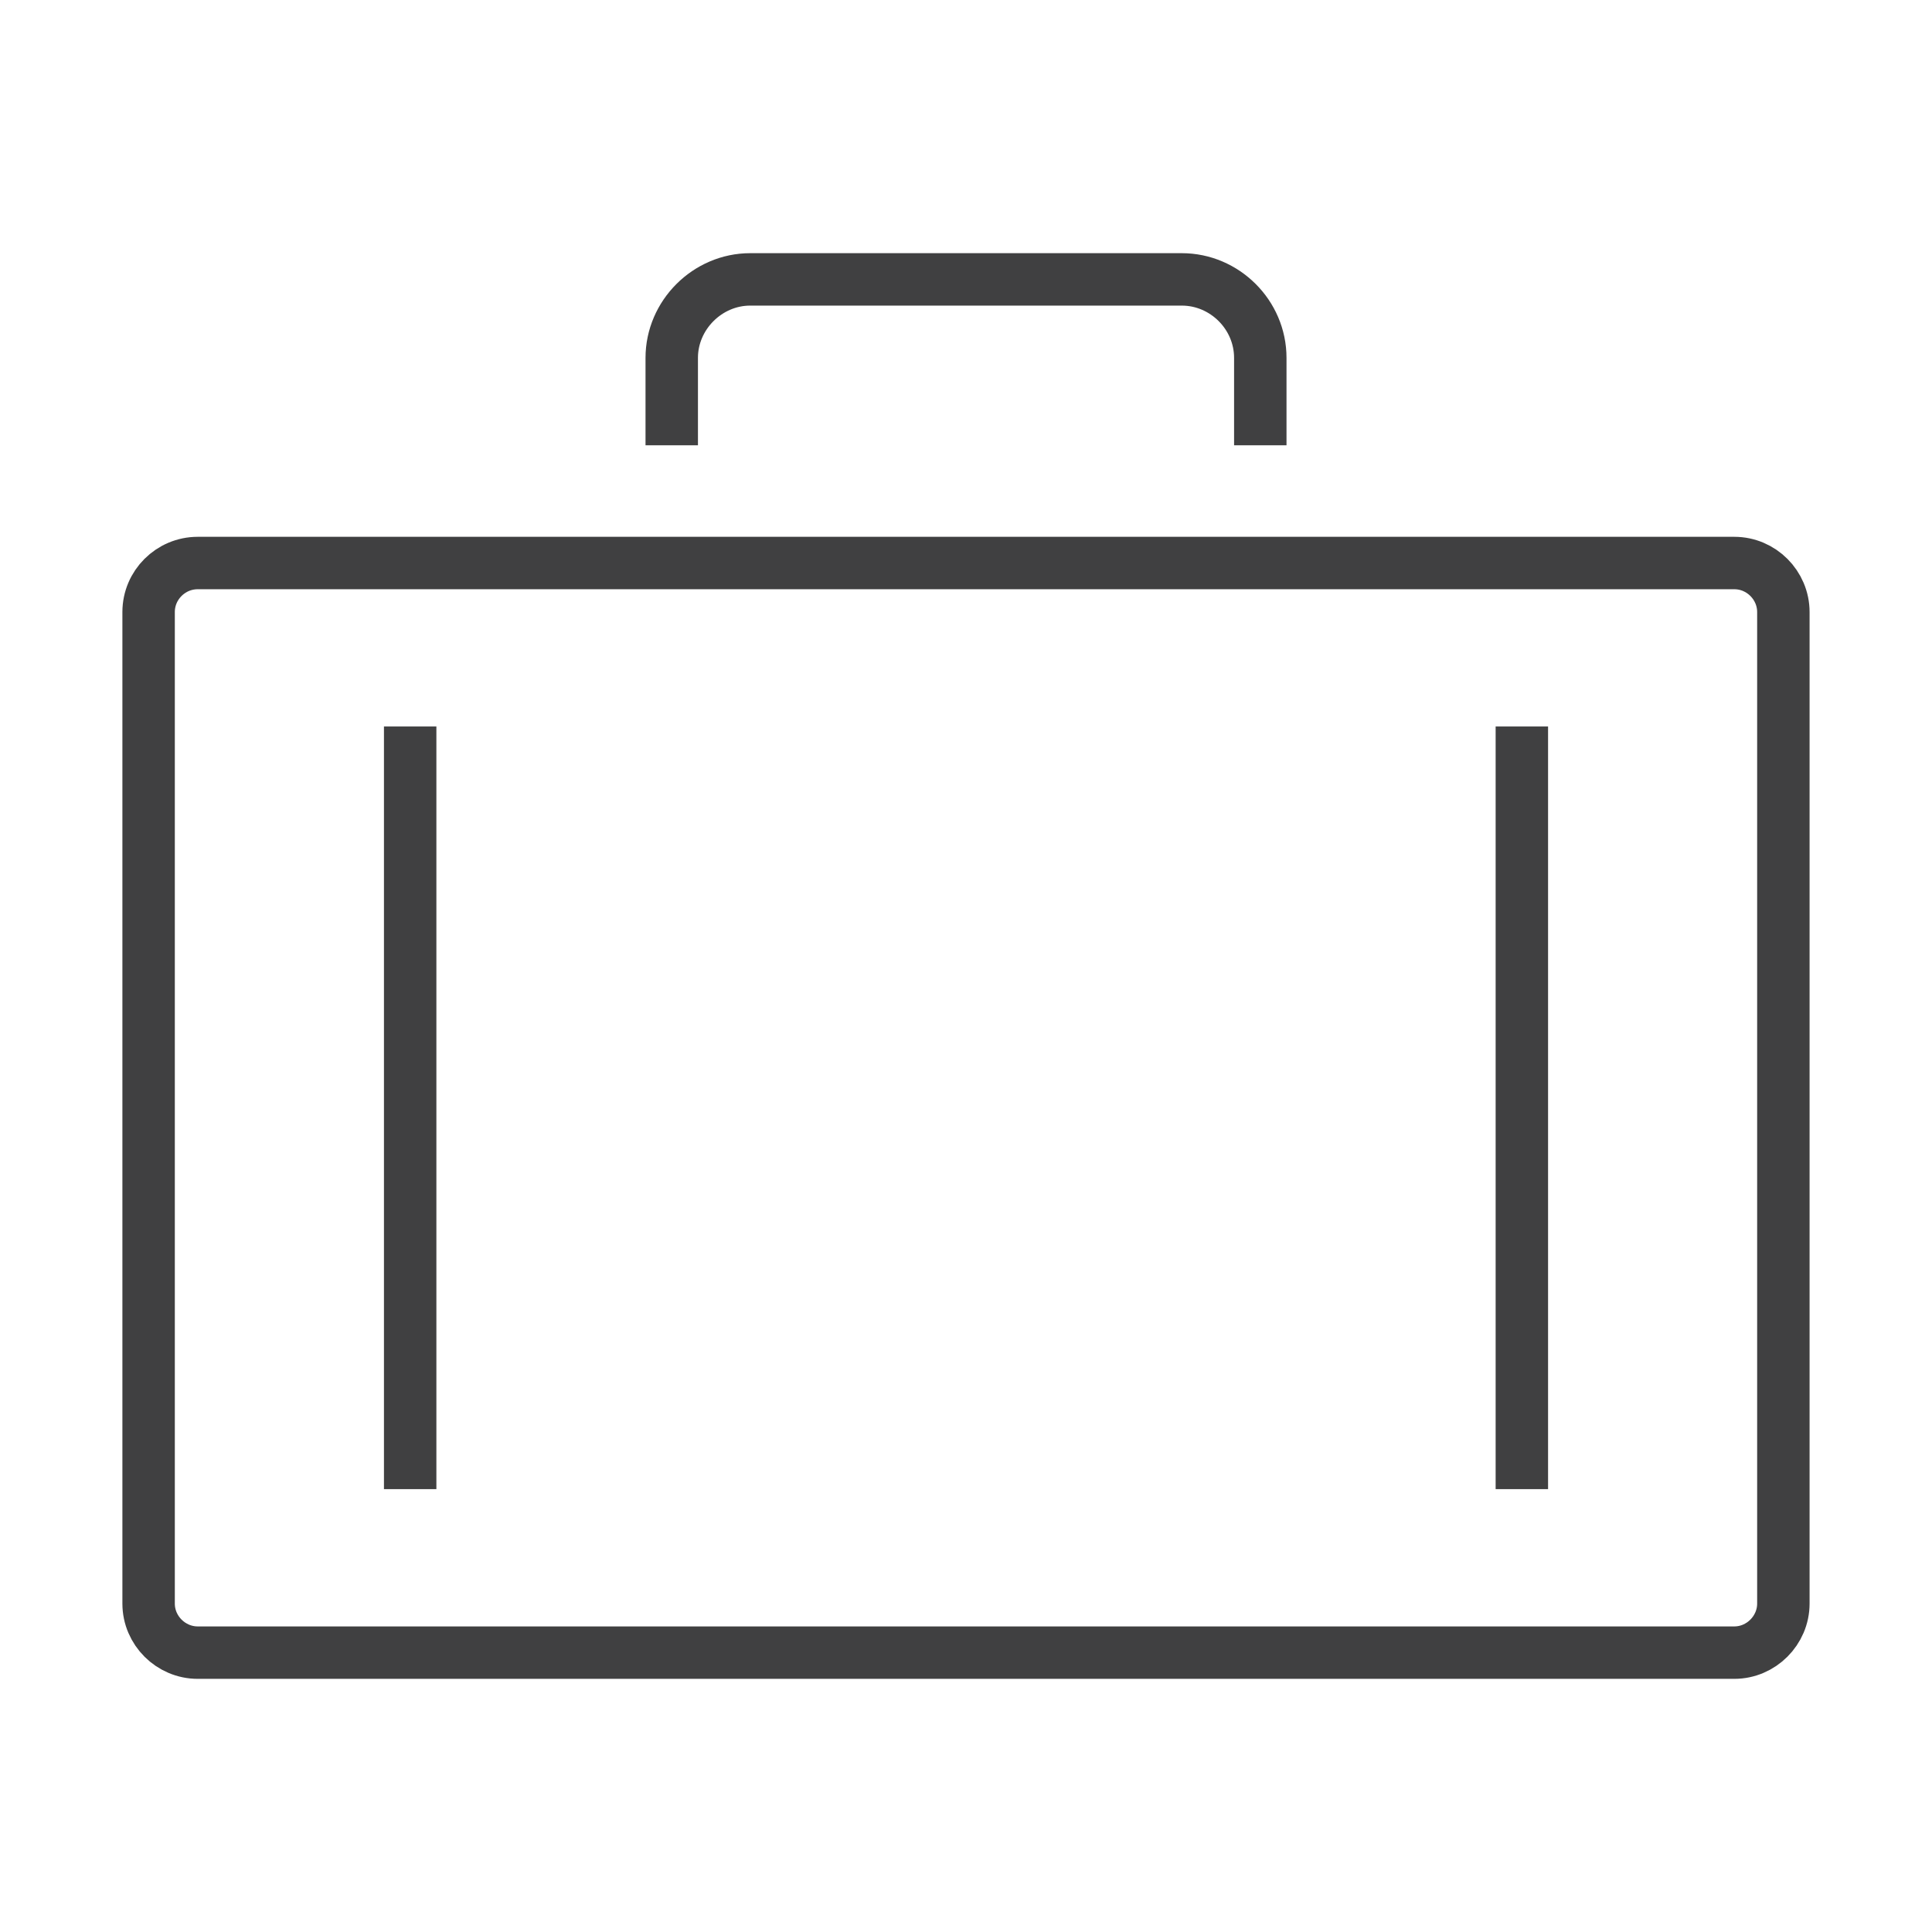 <?xml version="1.0" encoding="utf-8"?>
<!-- Generator: Adobe Illustrator 16.0.0, SVG Export Plug-In . SVG Version: 6.00 Build 0)  -->
<!DOCTYPE svg PUBLIC "-//W3C//DTD SVG 1.1//EN" "http://www.w3.org/Graphics/SVG/1.1/DTD/svg11.dtd">
<svg version="1.1" id="Layer_1" xmlns="http://www.w3.org/2000/svg" xmlns:xlink="http://www.w3.org/1999/xlink" x="0px" y="0px"
	 width="73.701px" height="73.701px" viewBox="0 0 73.701 73.701" enable-background="new 0 0 73.701 73.701" xml:space="preserve">
<path id="Services_Portfolio_1_" fill-rule="evenodd" clip-rule="evenodd" fill="none" stroke="#404041" stroke-width="2" stroke-miterlimit="22.926" d="
	M48.077,16.987v-3.335c0-1.646-1.362-2.994-2.994-2.994H28.619c-1.631,0-2.994,1.362-2.994,2.994v3.335 M7.542,21.478H66.16
	c1.029,0,1.871,0.847,1.871,1.871v37.823c0,1.024-0.849,1.872-1.871,1.872H7.542c-1.022,0-1.873-0.842-1.873-1.872V23.348
	C5.669,22.317,6.513,21.478,7.542,21.478L7.542,21.478z M15.647,27.714v29.093 M58.055,27.714v29.093"/>
</svg>
